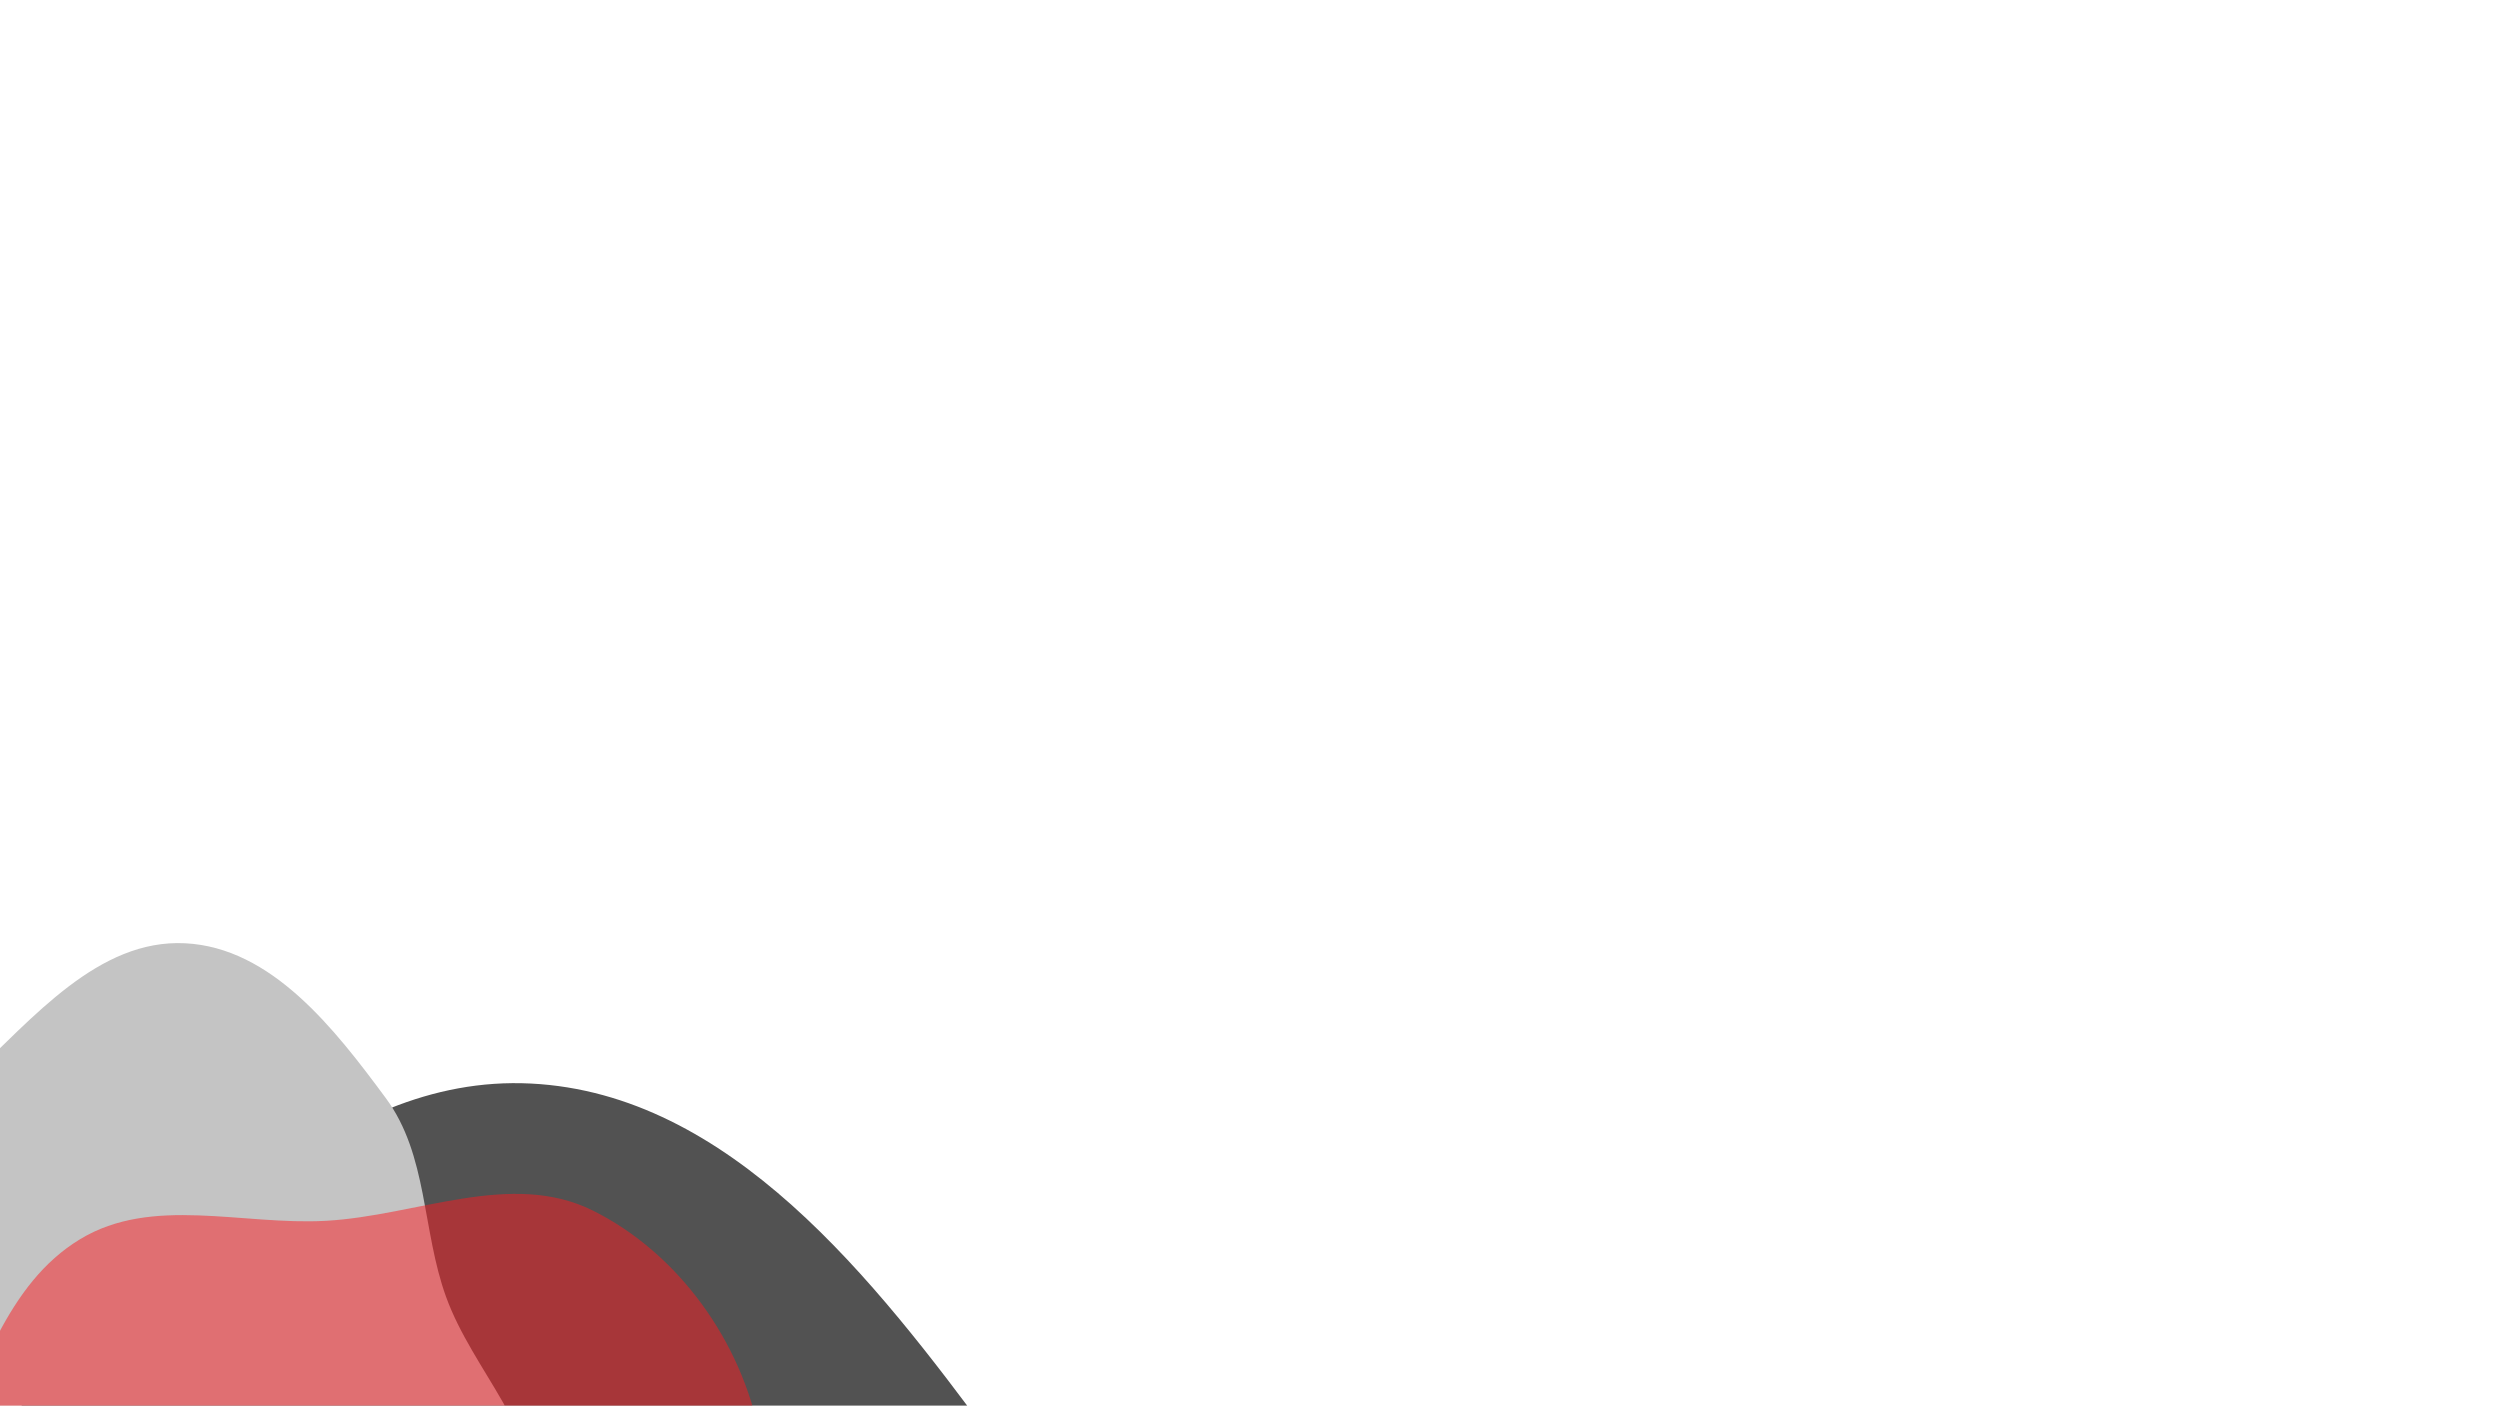 <svg width="980" height="551" viewBox="0 0 980 551" fill="none" xmlns="http://www.w3.org/2000/svg">
<g clip-path="url(#clip0_1947_5731)">
<path fill-rule="evenodd" clip-rule="evenodd" d="M389.137 564.452C427.07 615.818 421.663 683.231 443.319 743.301C467.622 810.713 529.364 865.675 523.48 937.092C516.883 1017.15 486.152 1116.54 410.371 1143.18C331.492 1170.91 263.349 1072.98 181.199 1057.41C117.876 1045.42 53.125 1086.47 -7.302 1064.05C-81.885 1036.39 -171.281 997.054 -189.978 919.734C-208.72 842.229 -131.752 777.222 -93.592 707.207C-61.866 648.999 -34.502 590.999 13.889 545.688C70.949 492.261 130.003 420.842 208.075 424.746C286.121 428.649 342.716 501.591 389.137 564.452Z" fill="#525252"/>
<path fill-rule="evenodd" clip-rule="evenodd" d="M151.262 430.496C167.754 452.829 165.403 482.137 174.818 508.253C185.384 537.561 212.227 561.456 209.669 592.506C206.801 627.311 193.44 670.522 160.494 682.104C126.2 694.159 96.574 651.583 60.858 644.817C33.328 639.602 5.177 657.448 -21.094 647.703C-53.52 635.675 -92.386 618.575 -100.515 584.959C-108.663 551.263 -75.201 523 -58.61 492.561C-44.817 467.254 -32.92 442.038 -11.882 422.339C12.926 399.11 38.6 368.06 72.543 369.758C106.474 371.454 131.08 403.167 151.262 430.496Z" fill="#C4C4C4"/>
<path fill-rule="evenodd" clip-rule="evenodd" d="M127.811 478.556C163.501 476.562 200.34 458.618 232.345 474.515C266.064 491.263 290.804 526.078 297.863 563.02C304.597 598.264 279.703 629.756 268.522 663.855C257.377 697.846 262.564 742.643 232.561 762.176C202.516 781.737 163.515 758.871 127.811 755.464C96.539 752.48 66.101 754.429 36.659 743.486C-2.574 728.903 -55.908 721.763 -69.363 682.176C-82.787 642.675 -41.547 606.549 -22.497 569.426C-6.967 539.161 2.31 503.349 31.441 485.737C59.689 468.66 94.842 480.397 127.811 478.556Z" fill="#FC1A20" fill-opacity="0.5"/>
</g>
<defs>
<clipPath id="clip0_1947_5731">
<rect width="980" height="551" fill="white"/>
</clipPath>
</defs>
</svg>
